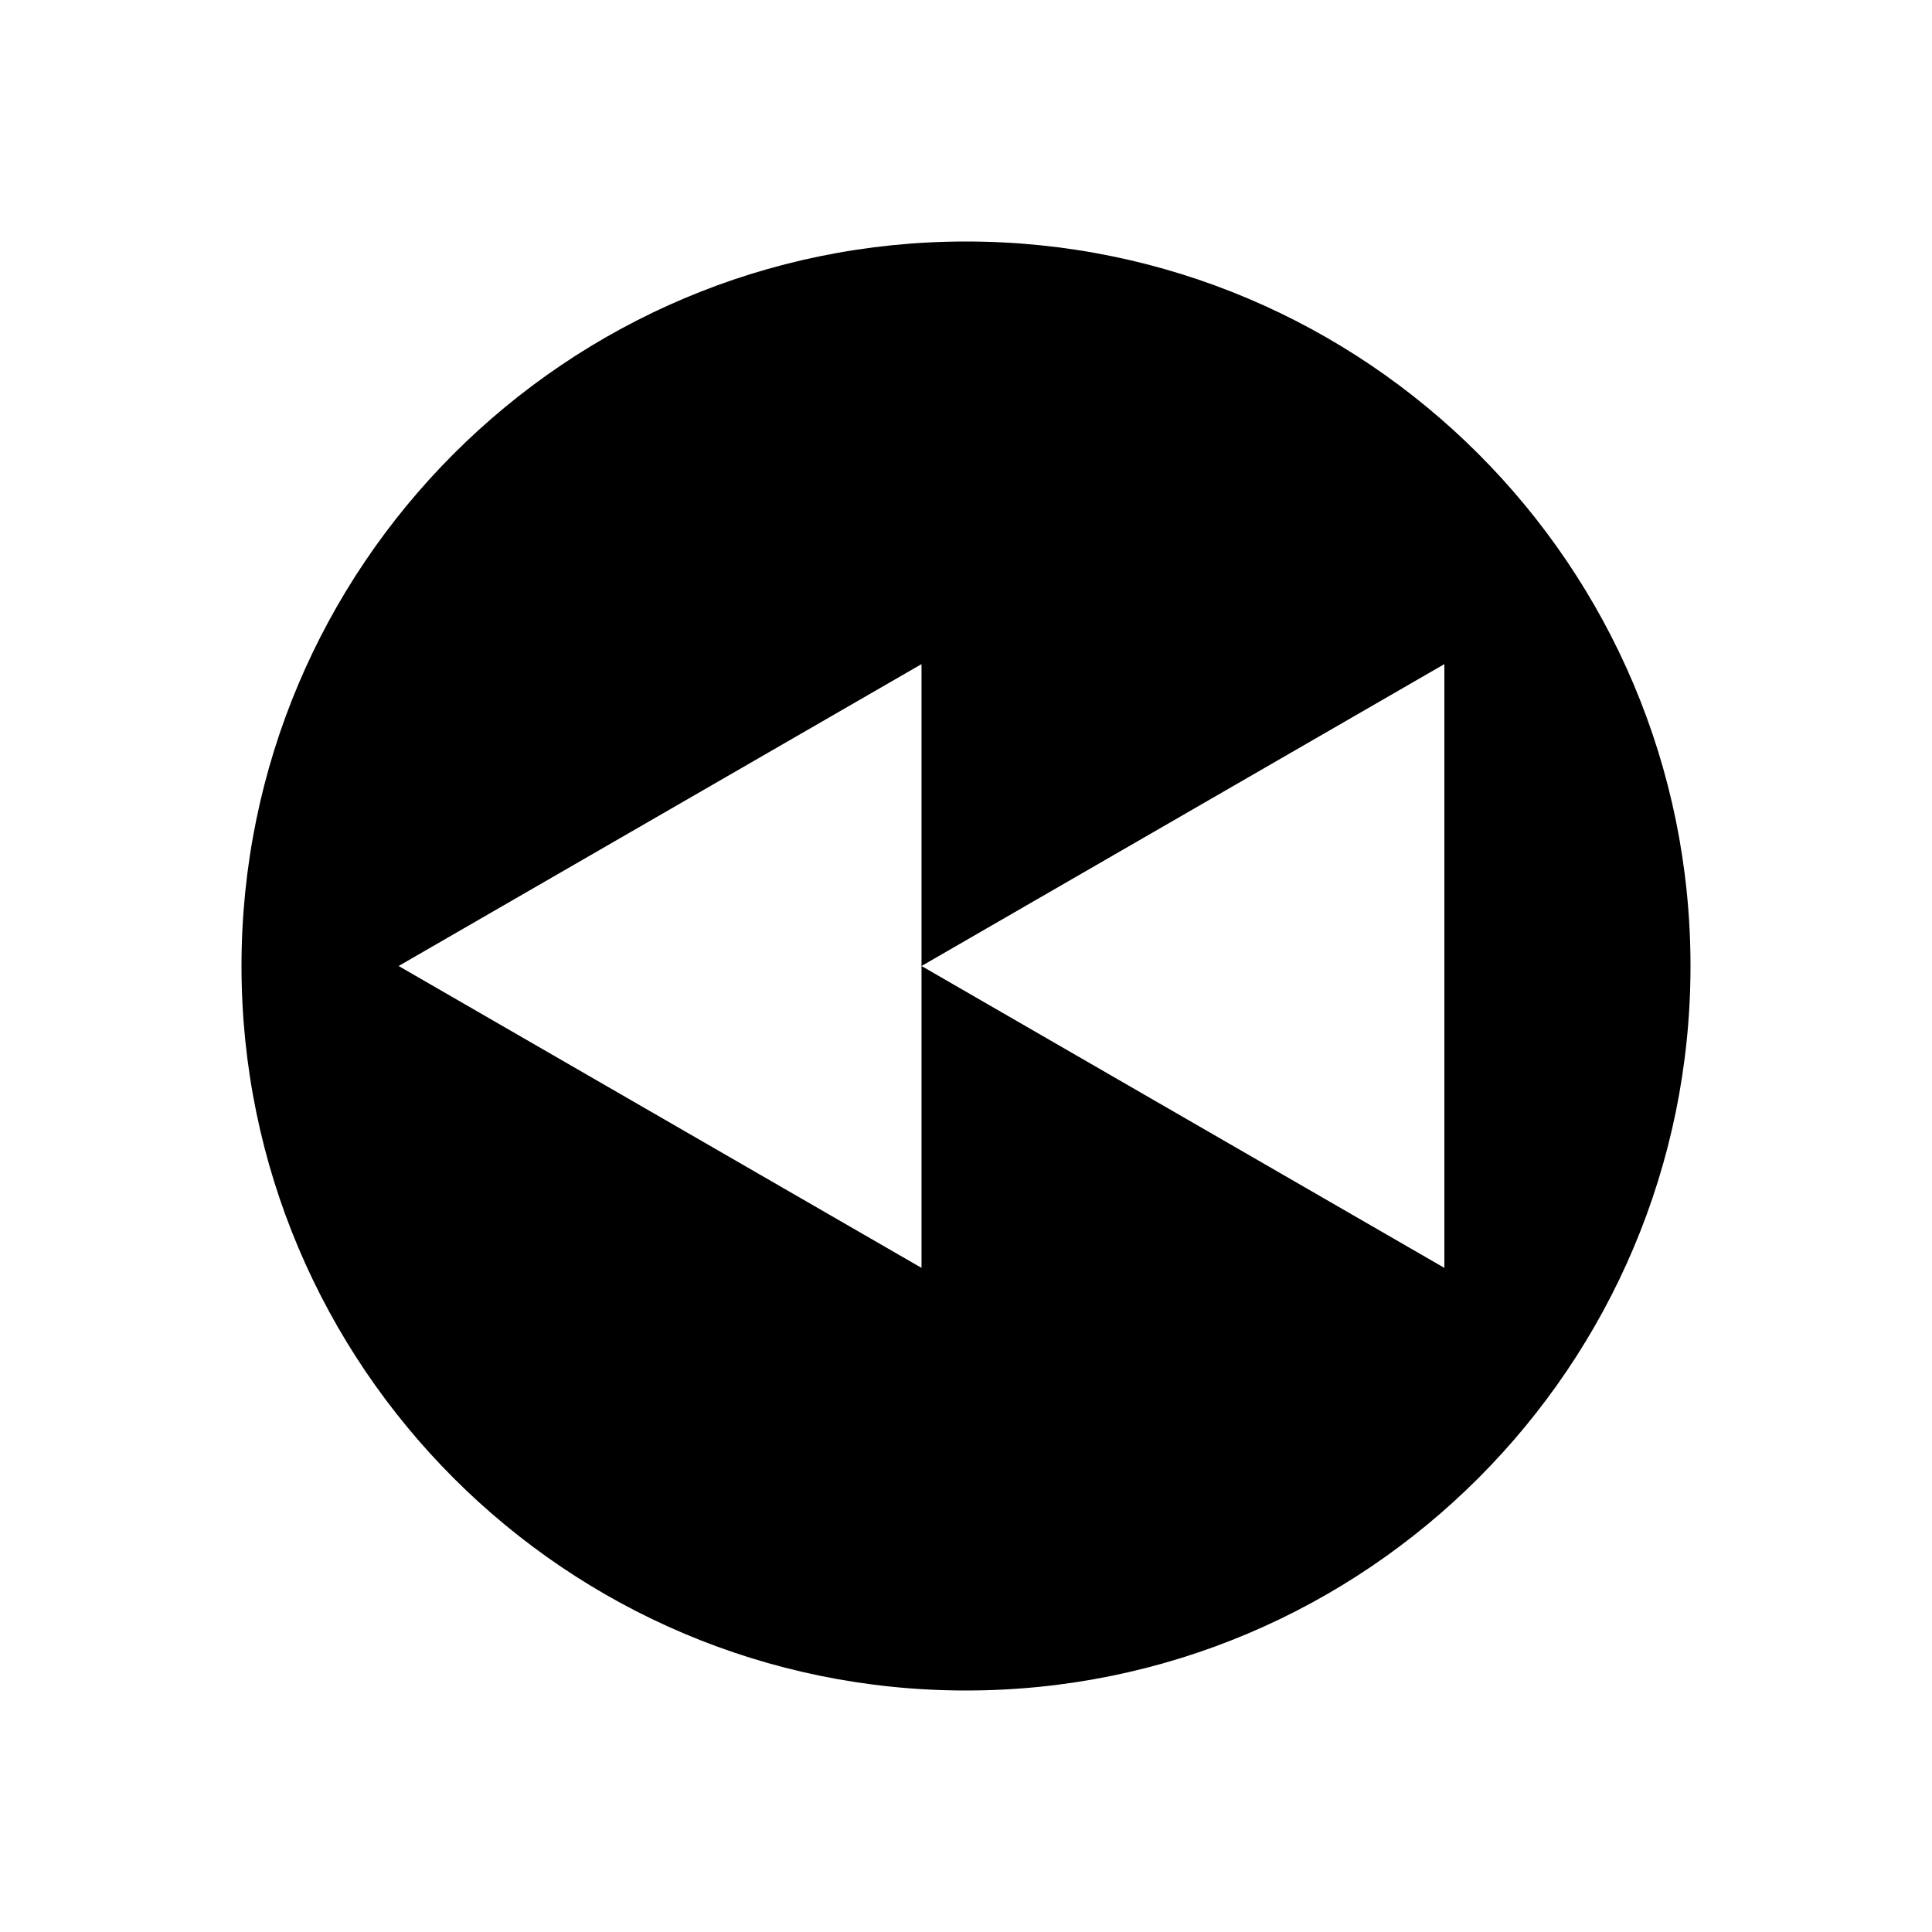 <svg id="AV" xmlns="http://www.w3.org/2000/svg" viewBox="0 0 512 512"><title>Icon Library 30 copy</title><path d="M256,448c106,0,192-86,192-192S362,64,256,64,64,150,64,256,150,448,256,448ZM244.21,176v80l138.56-80V336L244.21,256v80L105.64,256Z"/></svg>